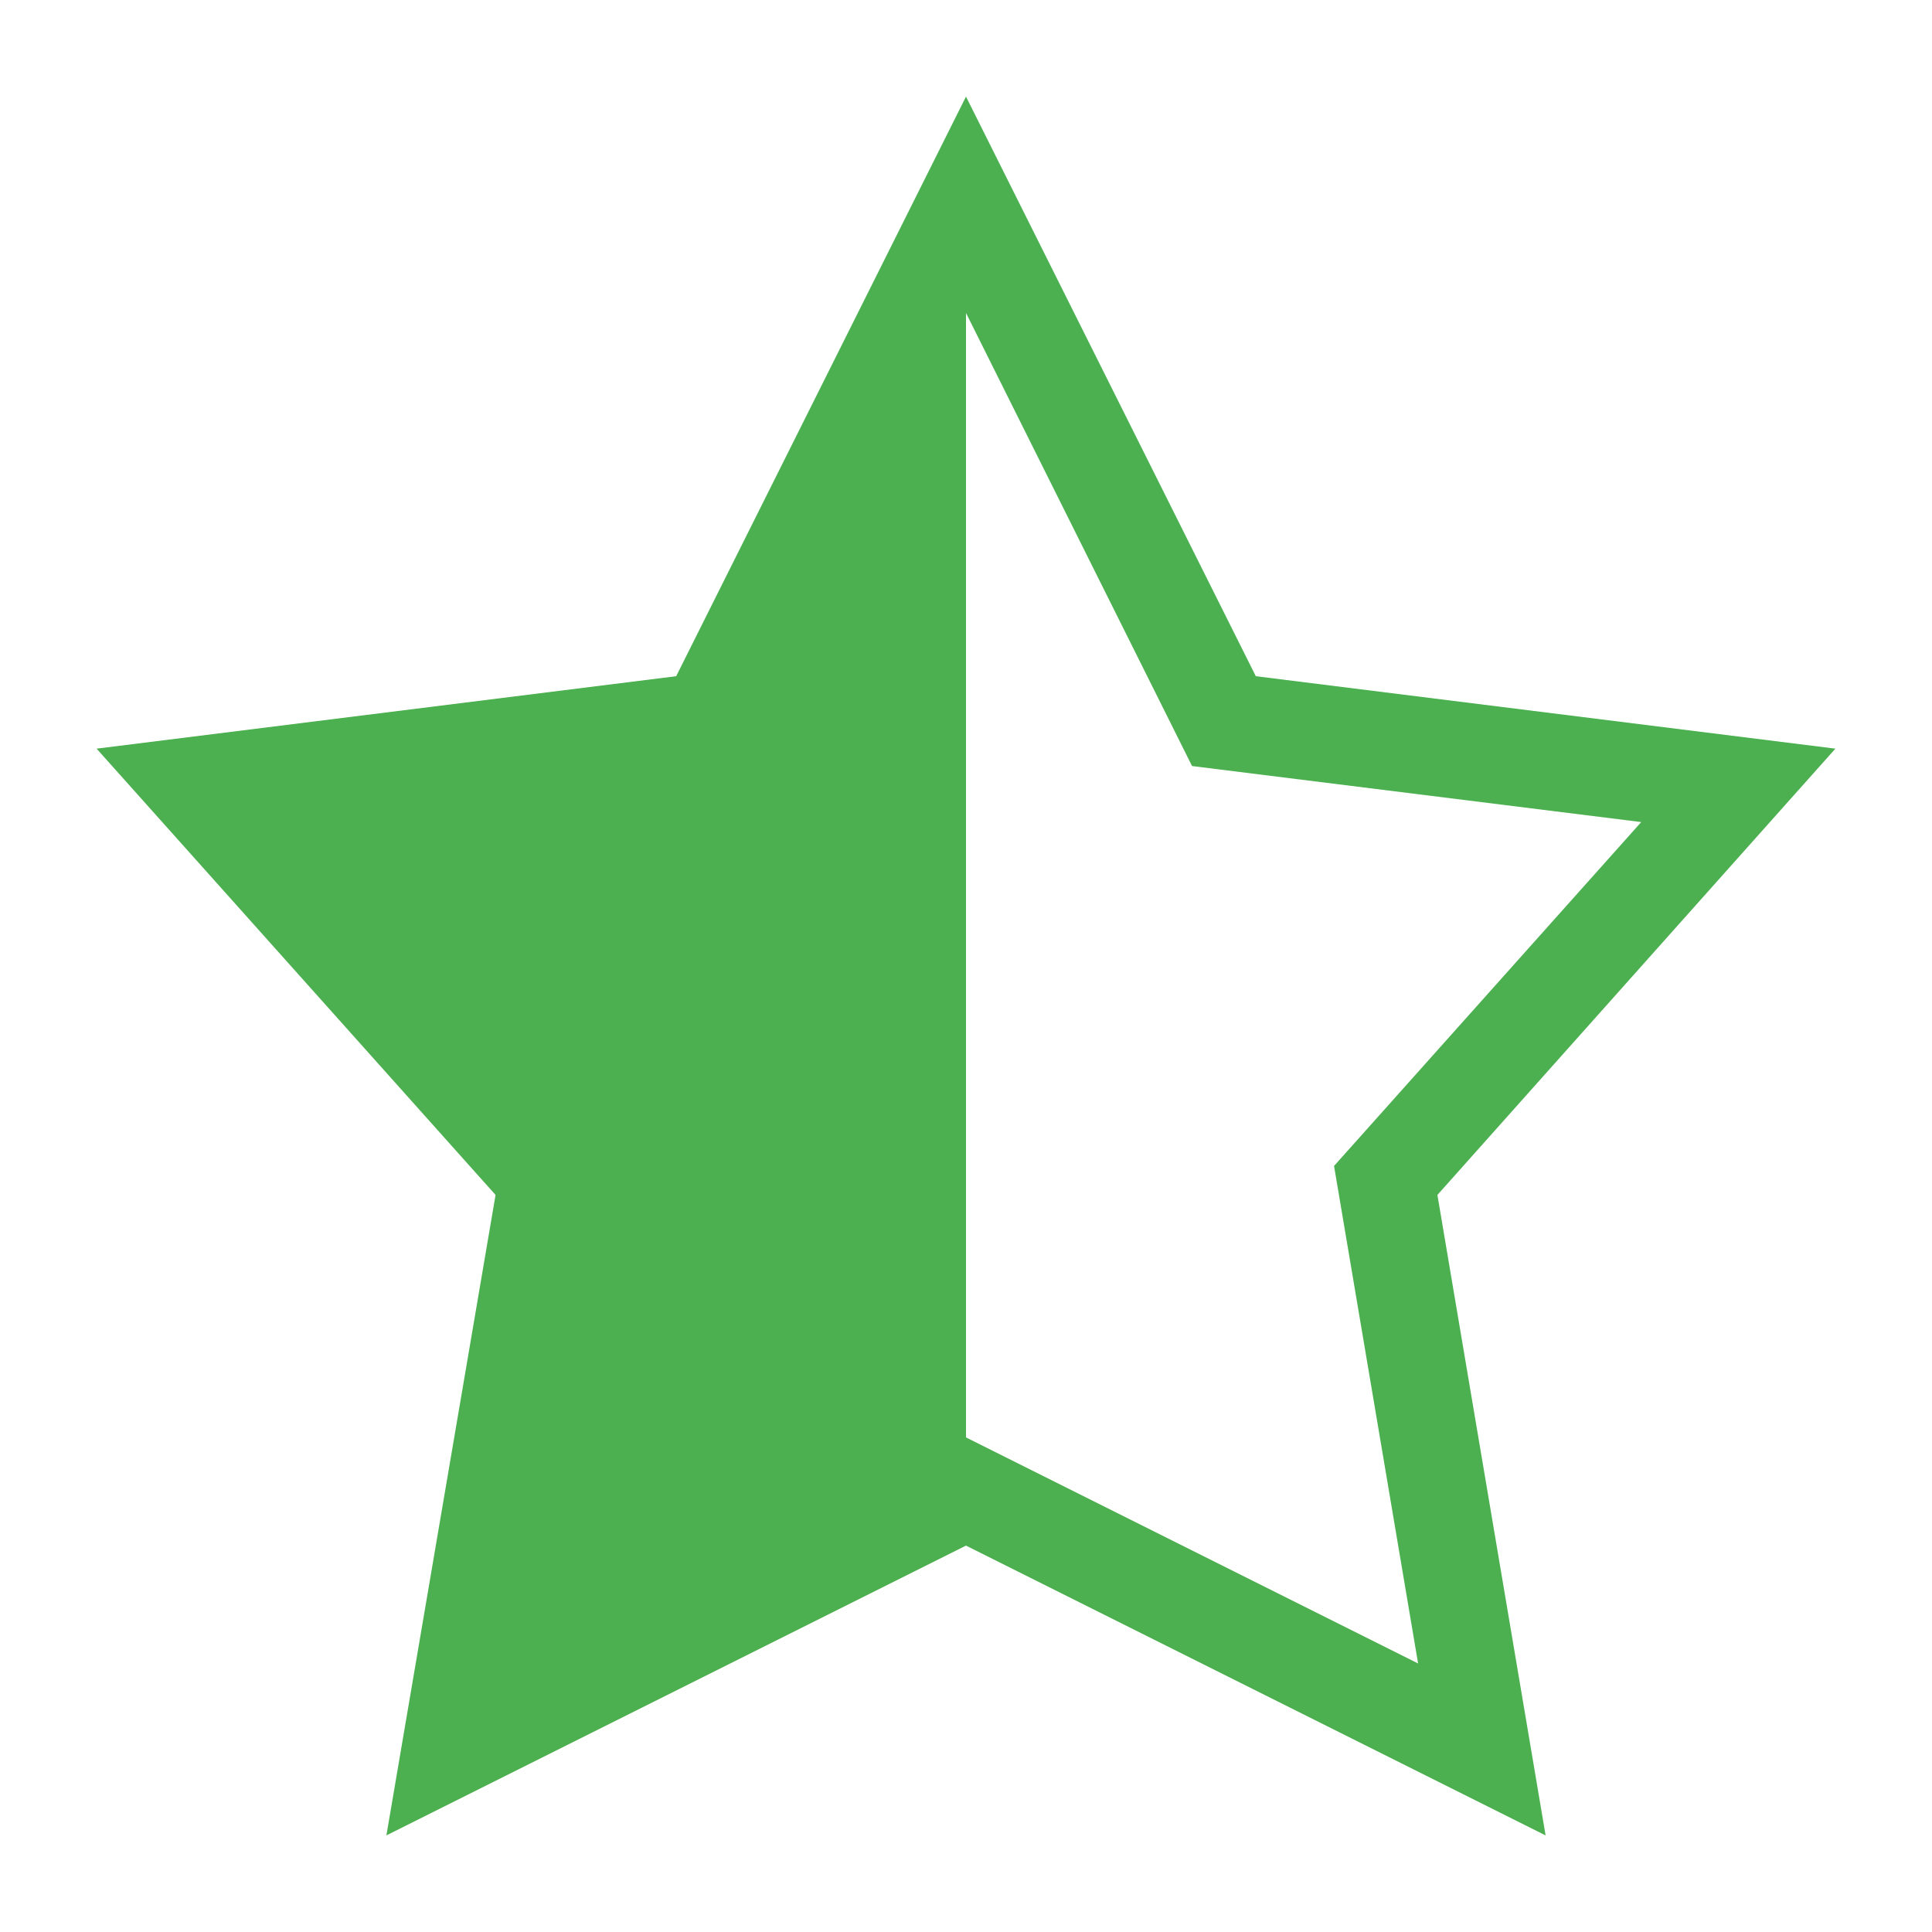<svg xmlns="http://www.w3.org/2000/svg" fill="none" viewBox="0 0 20 20" height="20" width="20">
<path fill="#4CB050" d="M10 1L7 7L1 7.75L5.13 12.37L4 19L10 16L16 19L14.88 12.37L19 7.75L13 7L10 1ZM10 3.24L12.34 7.93L16.99 8.51L13.81 12.07L14.68 17.22L10 14.88V3.24Z"></path>
</svg>
